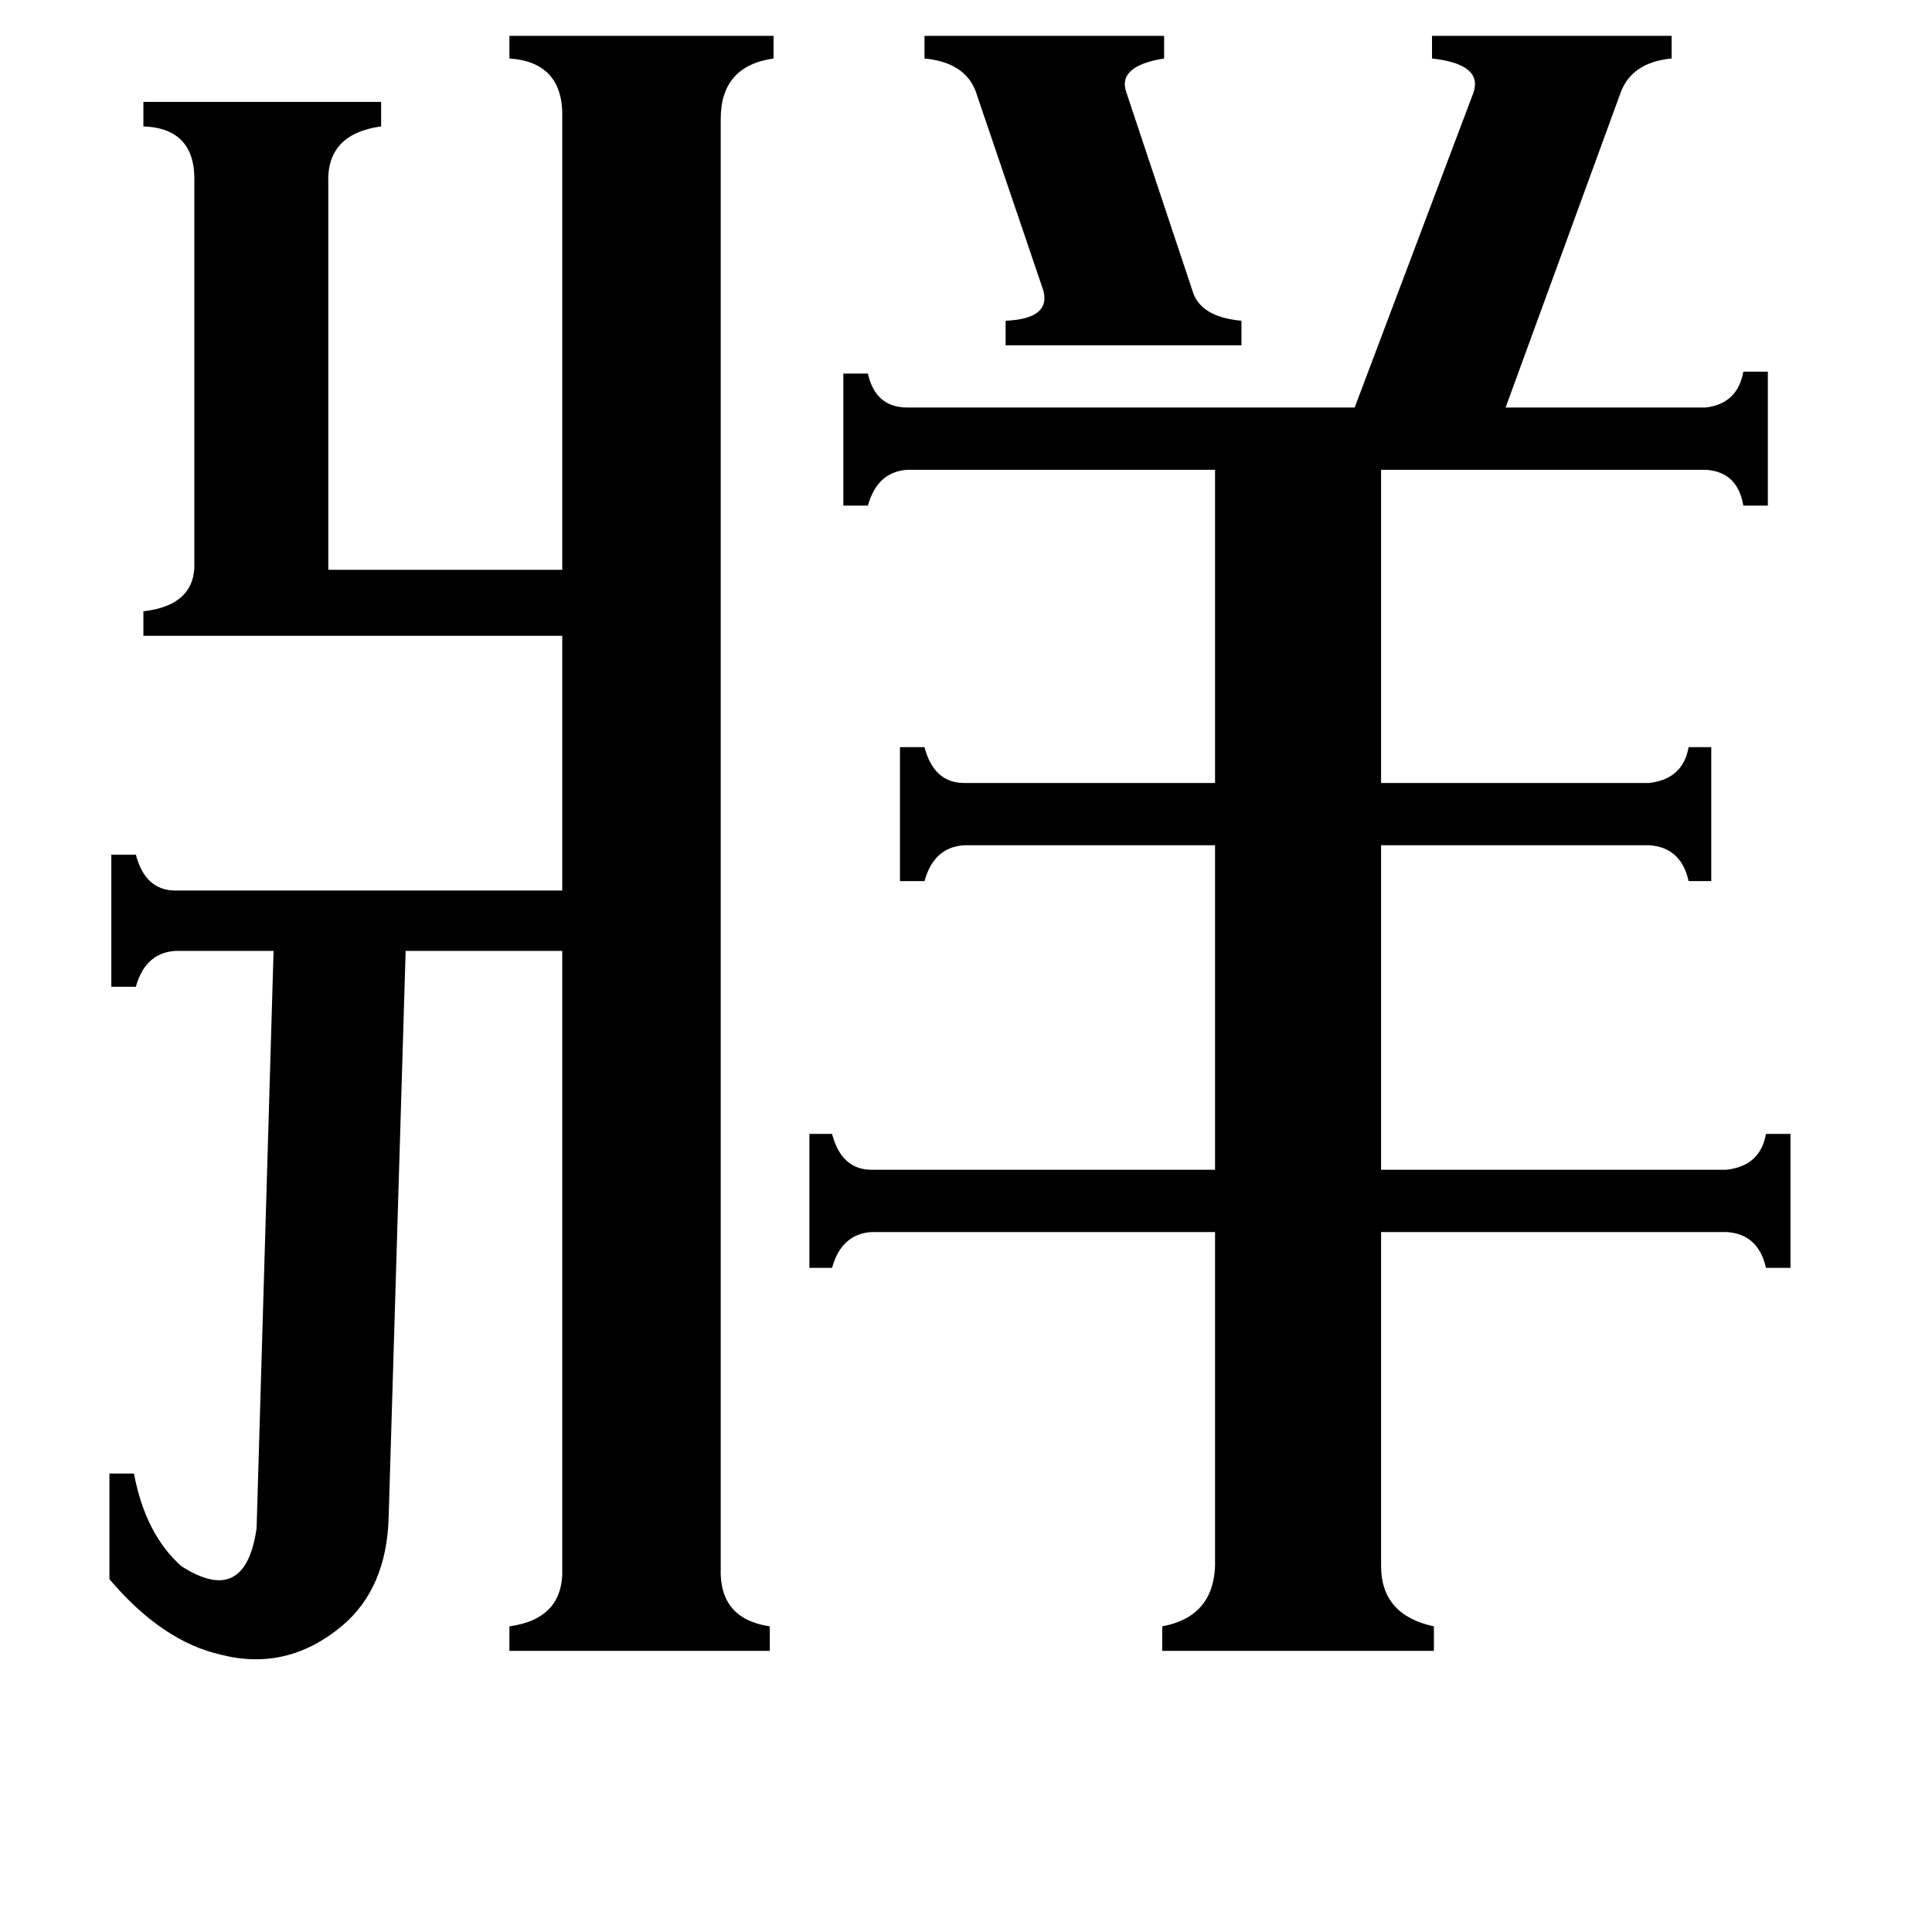 <svg xmlns="http://www.w3.org/2000/svg" viewBox="0 -800 1024 1024">
	<path fill="#000000" d="M490 -781H617V-769Q592 -765 597 -751L632 -646Q636 -632 658 -630V-617H533V-630Q557 -631 553 -646L517 -752Q511 -767 490 -769ZM732 30Q732 56 760 62V75H616V62Q643 57 644 30V-147H462Q446 -146 441 -128H429V-199H441Q446 -180 462 -180H644V-352H511Q495 -351 490 -333H477V-404H490Q495 -385 511 -385H644V-551H481Q465 -550 460 -532H447V-602H460Q464 -584 481 -584H718L781 -751Q786 -766 759 -769V-781H886V-769Q865 -767 859 -751L798 -584H904Q921 -586 924 -603H937V-532H924Q921 -550 904 -551H732V-385H874Q892 -387 895 -404H907V-333H895Q891 -351 874 -352H732V-180H915Q933 -182 936 -199H949V-128H936Q932 -146 915 -147H732ZM59 -347H72Q77 -328 93 -328H298V-463H76V-476Q102 -479 103 -499V-703Q104 -732 76 -733V-746H202V-733Q173 -729 174 -703V-498H298V-737Q299 -767 270 -769V-781H410V-769Q382 -765 382 -737V31Q381 58 408 62V75H270V62Q299 58 298 31V-296H215L206 4Q205 42 181 62Q152 86 117 77Q86 70 58 37V-19H71Q77 13 96 30Q130 52 136 10L145 -296H93Q77 -295 72 -277H59Z"/>
</svg>